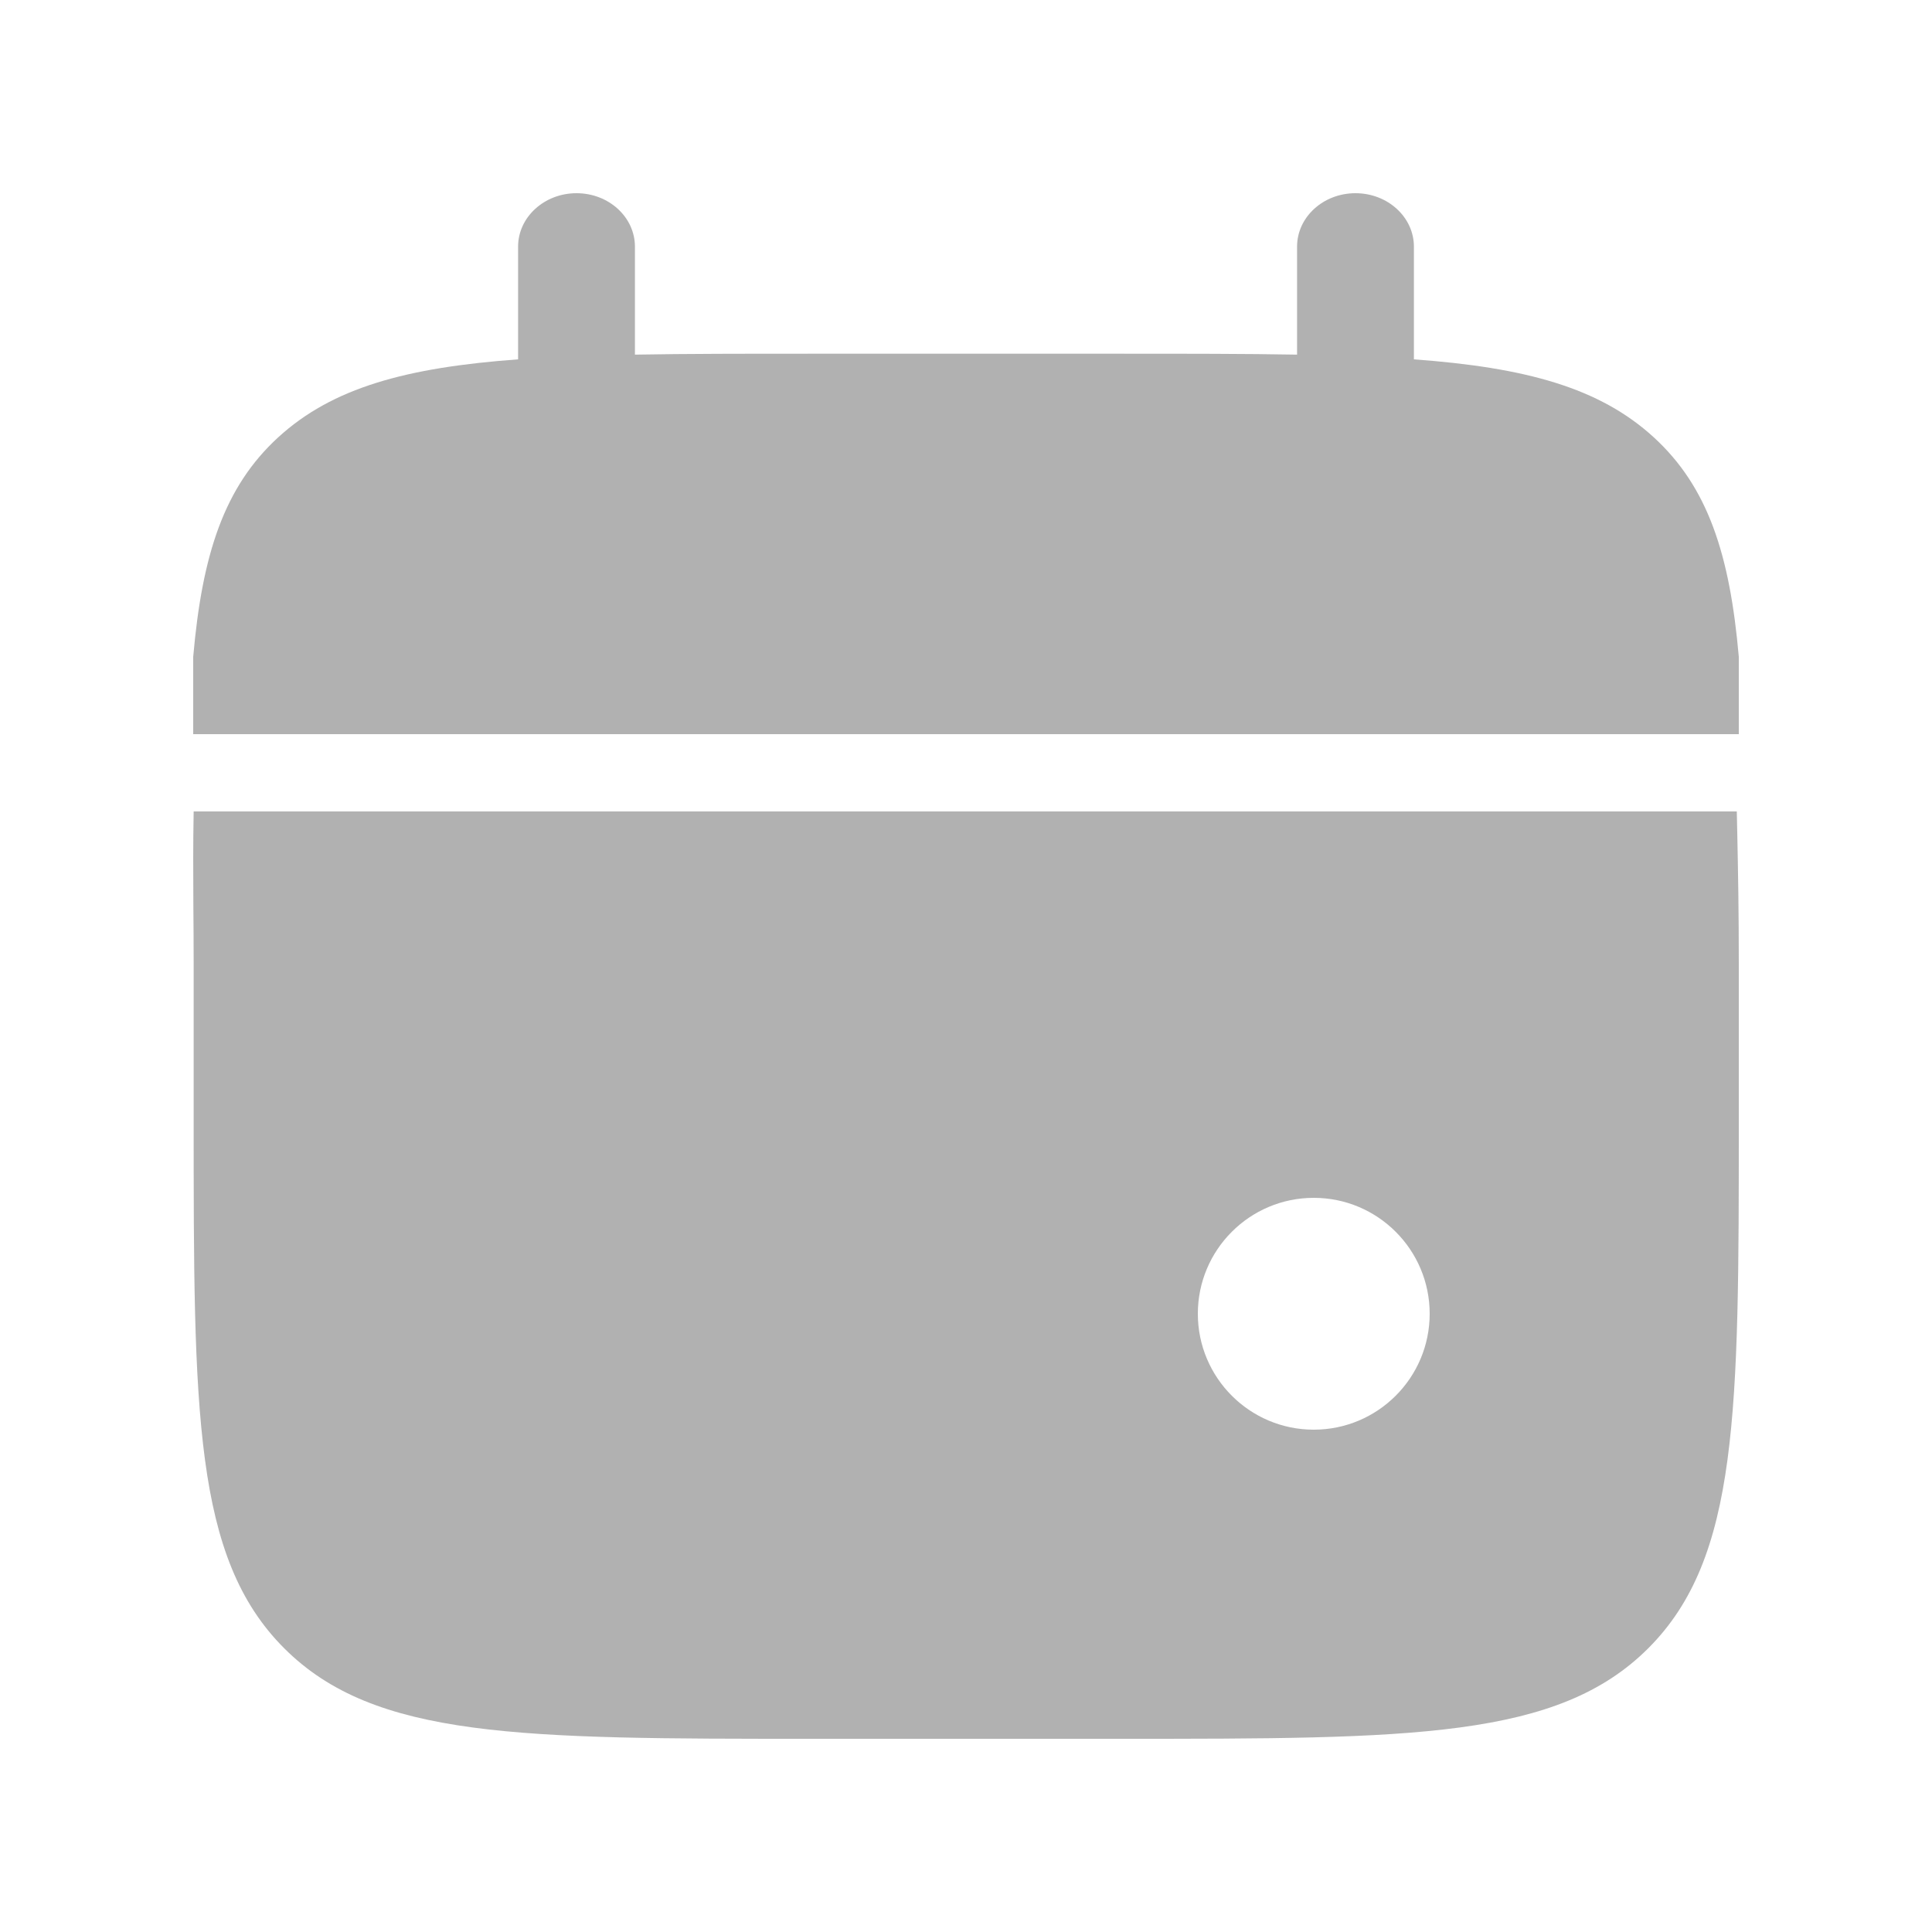 <svg width="25" height="25" viewBox="0 0 25 25" fill="none" xmlns="http://www.w3.org/2000/svg">
<path fill-rule="evenodd" clip-rule="evenodd" d="M22.5 12.5V14.5C22.5 18.271 22.5 20.157 21.329 21.328C20.157 22.5 18.272 22.5 14.502 22.5H10.503C6.733 22.5 4.848 22.5 3.677 21.328C2.506 20.157 2.506 18.271 2.506 14.5V12.5C2.506 12.2 2.504 11.944 2.502 11.708C2.5 11.284 2.498 10.927 2.506 10.5H22.474C22.476 10.594 22.478 10.684 22.48 10.772C22.491 11.311 22.5 11.779 22.5 12.5ZM17 18.5C17.828 18.5 18.5 17.828 18.5 17C18.5 16.172 17.828 15.5 17 15.5C16.172 15.5 15.5 16.172 15.5 17C15.5 17.828 16.172 18.5 17 18.5Z" fill="#212121" fill-opacity="0.35"/>
<path d="M7.46 2.5C7.878 2.5 8.216 2.81 8.216 3.192V4.589C8.887 4.577 9.638 4.577 10.484 4.577H14.516C15.362 4.577 16.113 4.577 16.784 4.589V3.192C16.784 2.81 17.122 2.5 17.54 2.5C17.957 2.5 18.296 2.81 18.296 3.192V4.65C19.747 4.756 20.699 5.018 21.399 5.658C22.099 6.299 22.384 7.171 22.5 8.5V9.5H2.5V8.5C2.616 7.171 2.901 6.299 3.601 5.658C4.301 5.018 5.253 4.756 6.704 4.65V3.192C6.704 2.81 7.043 2.5 7.46 2.5Z" fill="#212121" fill-opacity="0.35"/>
</svg>
